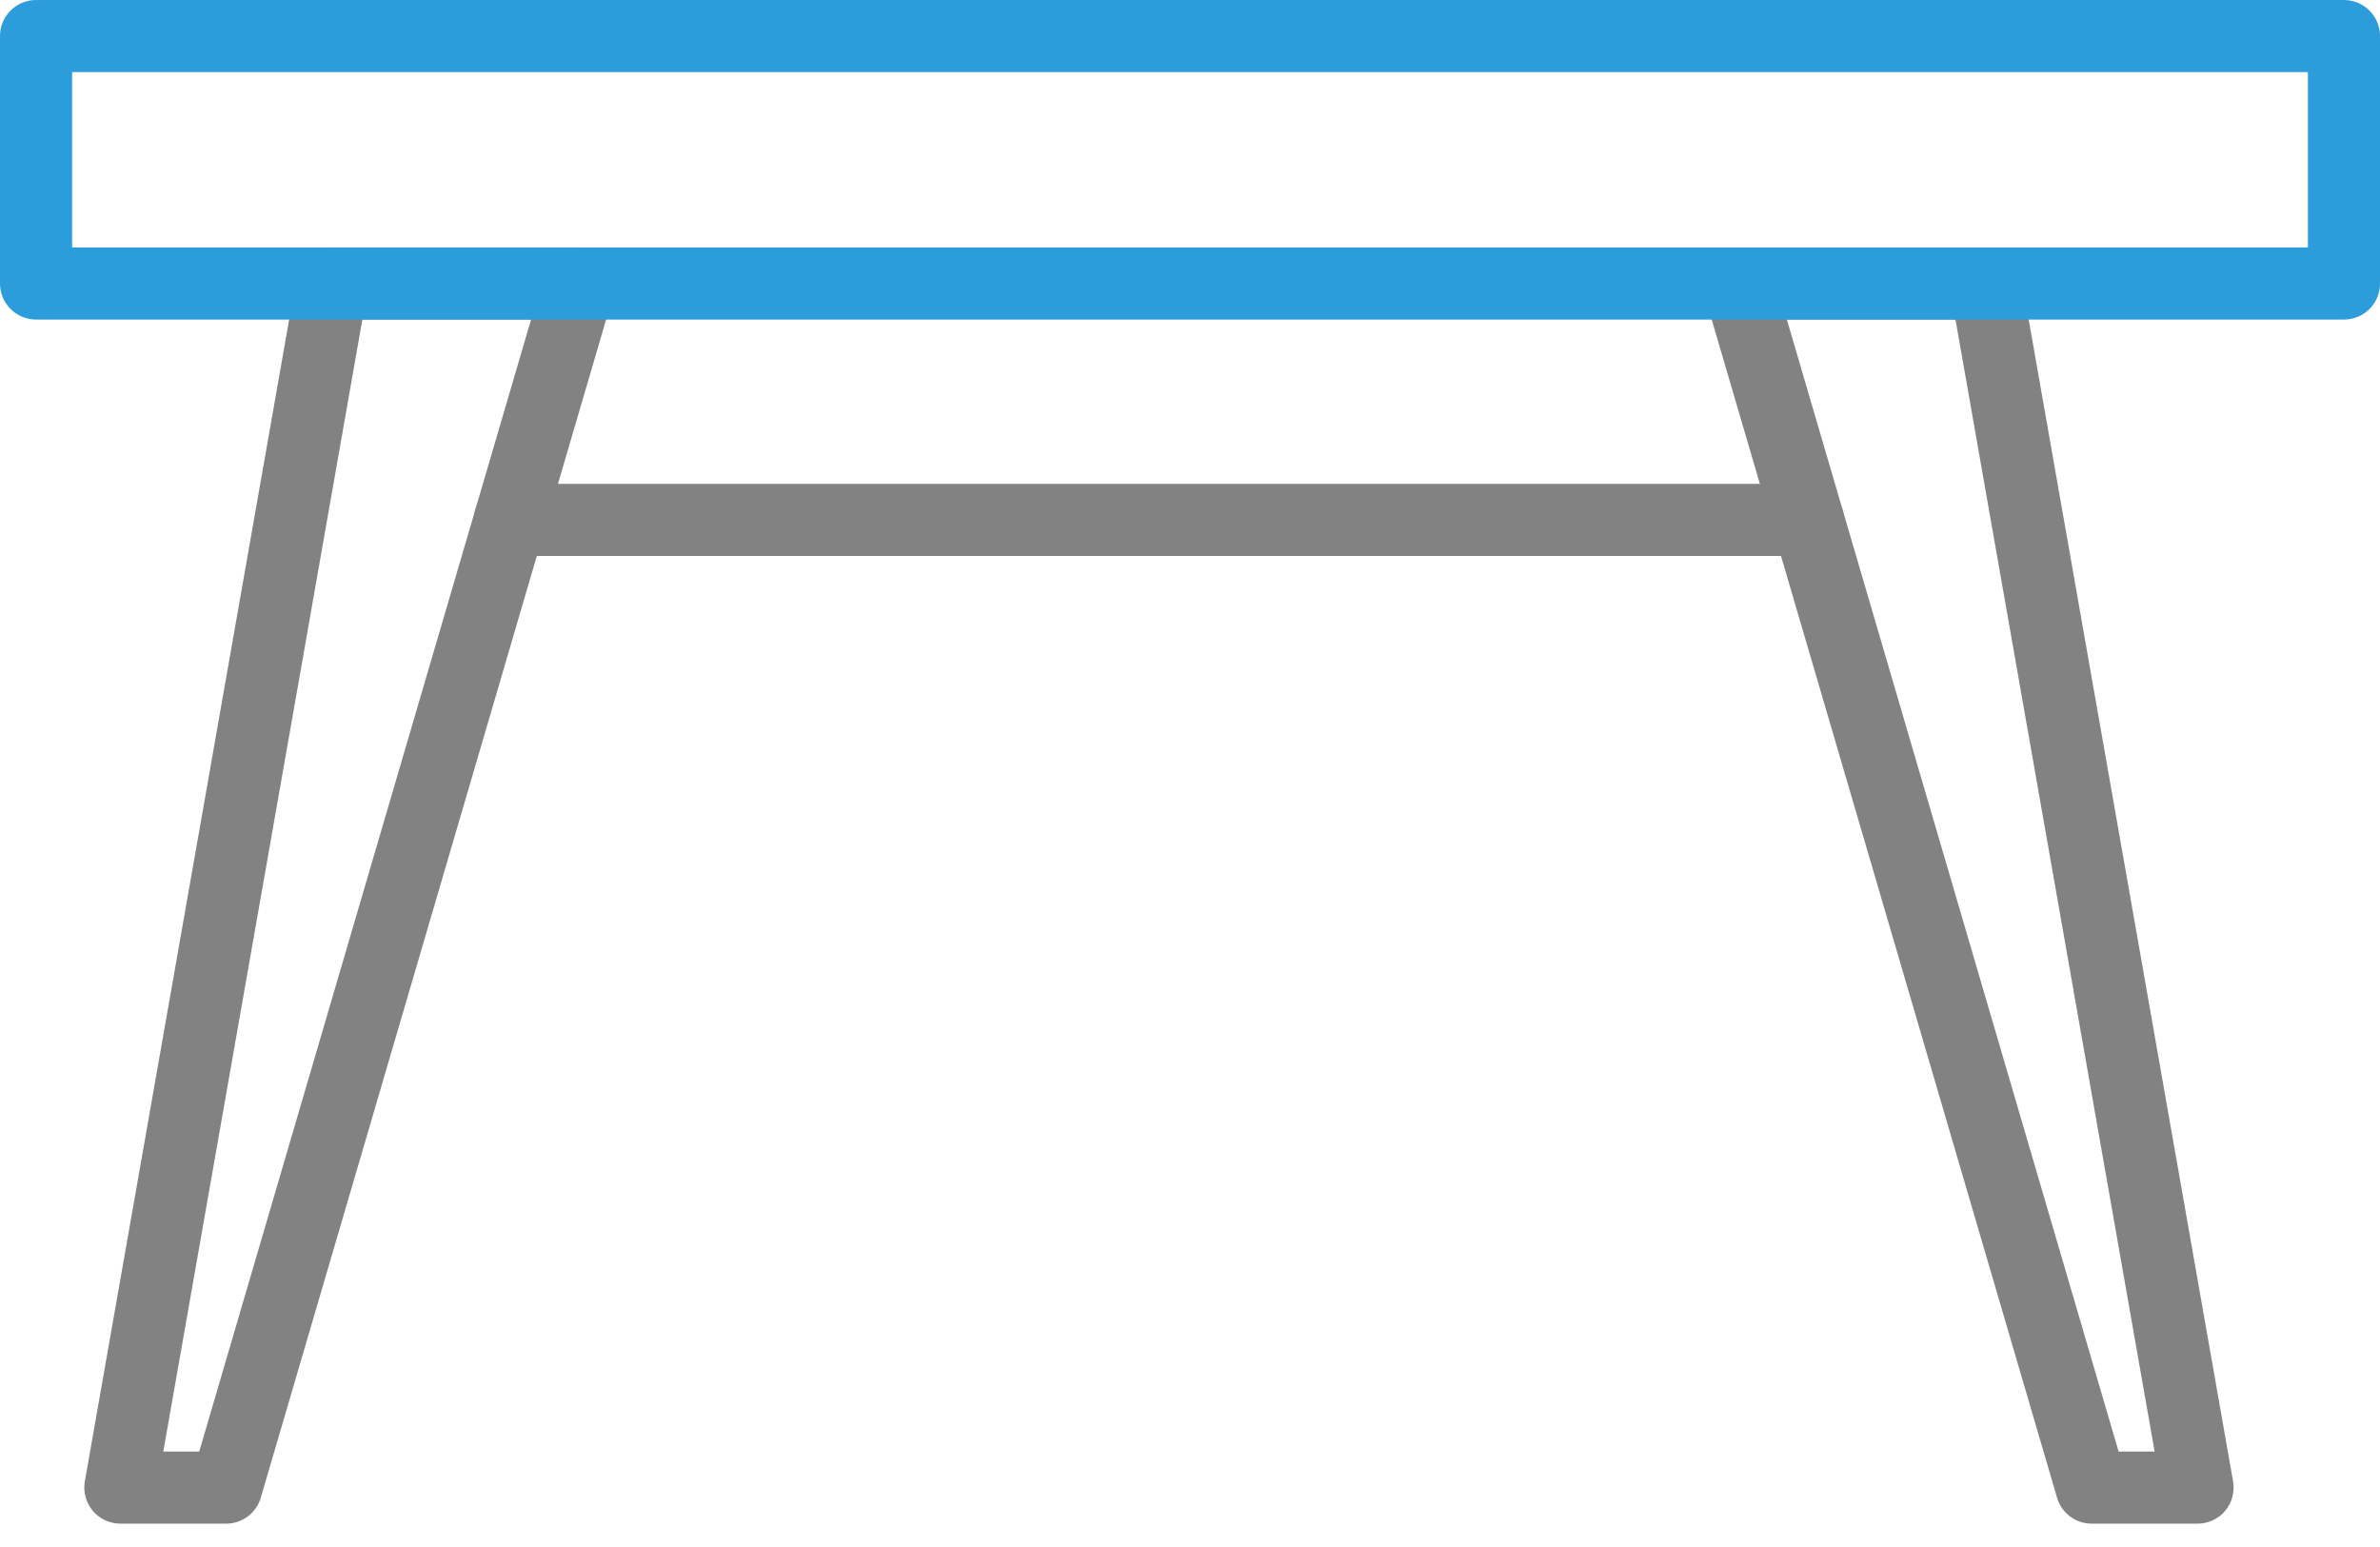 <svg width="60" height="39" viewBox="0 0 60 39" fill="none" xmlns="http://www.w3.org/2000/svg">
<path d="M5.703 38.411H3.034C2.766 38.411 2.51 38.293 2.337 38.085C2.165 37.878 2.092 37.607 2.139 37.344L7.477 6.989C7.554 6.556 7.93 6.238 8.372 6.238H14.601C14.886 6.238 15.157 6.373 15.328 6.602C15.499 6.831 15.554 7.127 15.472 7.402L6.574 37.758C6.461 38.145 6.105 38.411 5.703 38.411ZM4.117 36.593H5.023L13.388 8.056H9.135L4.117 36.593Z" fill="#828282"/>
<path d="M55.401 38.411H52.73C52.327 38.411 51.972 38.145 51.859 37.758L42.961 7.404C42.879 7.129 42.934 6.833 43.105 6.604C43.278 6.375 43.547 6.24 43.832 6.24H50.061C50.503 6.24 50.879 6.558 50.956 6.991L56.296 37.345C56.341 37.611 56.269 37.882 56.098 38.087C55.927 38.293 55.669 38.411 55.401 38.411ZM53.41 36.593H54.318L49.298 8.056H45.047L53.41 36.593Z" fill="#828282"/>
<path d="M45.58 14.016H12.852C12.351 14.016 11.943 13.609 11.943 13.107C11.943 12.605 12.351 12.198 12.852 12.198H45.58C46.081 12.198 46.489 12.605 46.489 13.107C46.489 13.609 46.083 14.016 45.58 14.016Z" fill="#828282"/>
<path d="M59.091 8.056H0.909C0.407 8.056 0 7.649 0 7.147V0.909C0 0.407 0.407 0 0.909 0H59.091C59.593 0 60 0.407 60 0.909V7.149C60 7.651 59.593 8.056 59.091 8.056ZM1.818 6.238H58.182V1.818H1.818V6.238Z" fill="#2D9CDB"/>
</svg>

